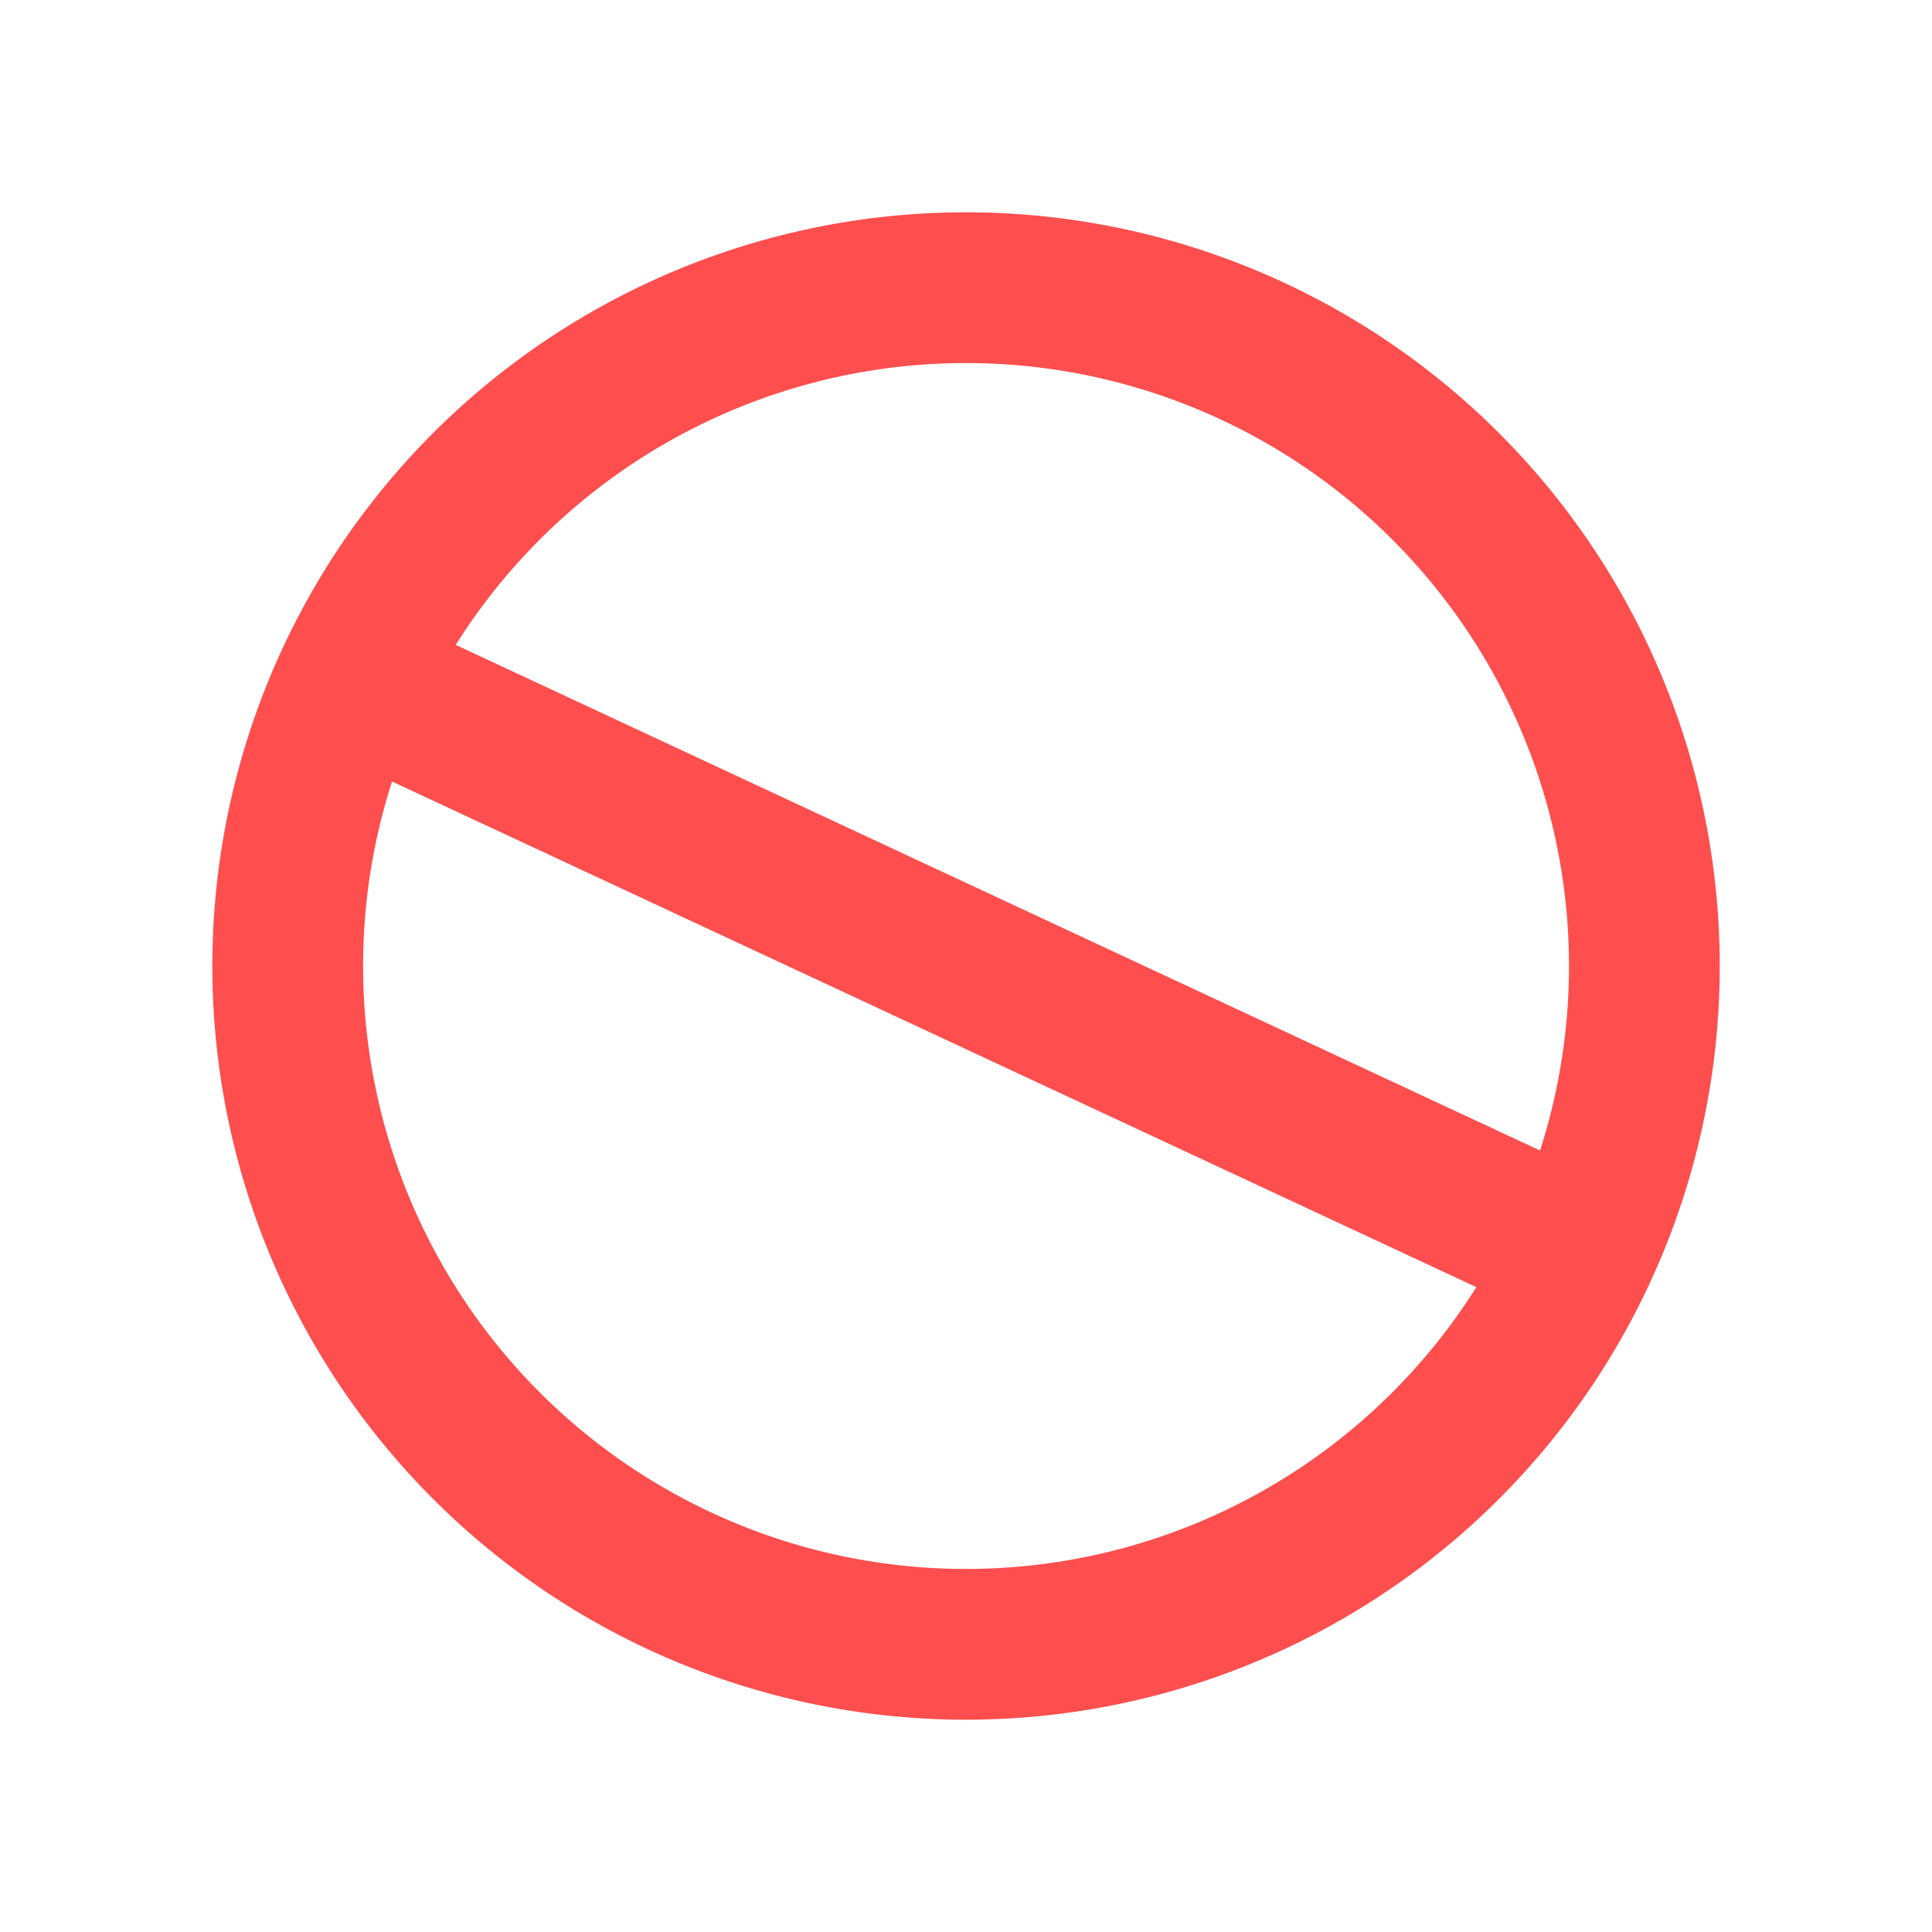 <svg xmlns="http://www.w3.org/2000/svg" width="25.634" height="25.634" viewBox="0 0 25.634 25.634">
  <path id="Path_13054" data-name="Path 13054" d="M18.364,18.364A9,9,0,0,0,5.636,5.636M18.364,18.364A9,9,0,0,1,5.636,5.636M18.364,18.364,5.636,5.636" transform="translate(-2.563 5.645) rotate(-20)" fill="none" stroke="#fe4e4e" stroke-linecap="round" stroke-linejoin="round" stroke-width="2"/>
</svg>
